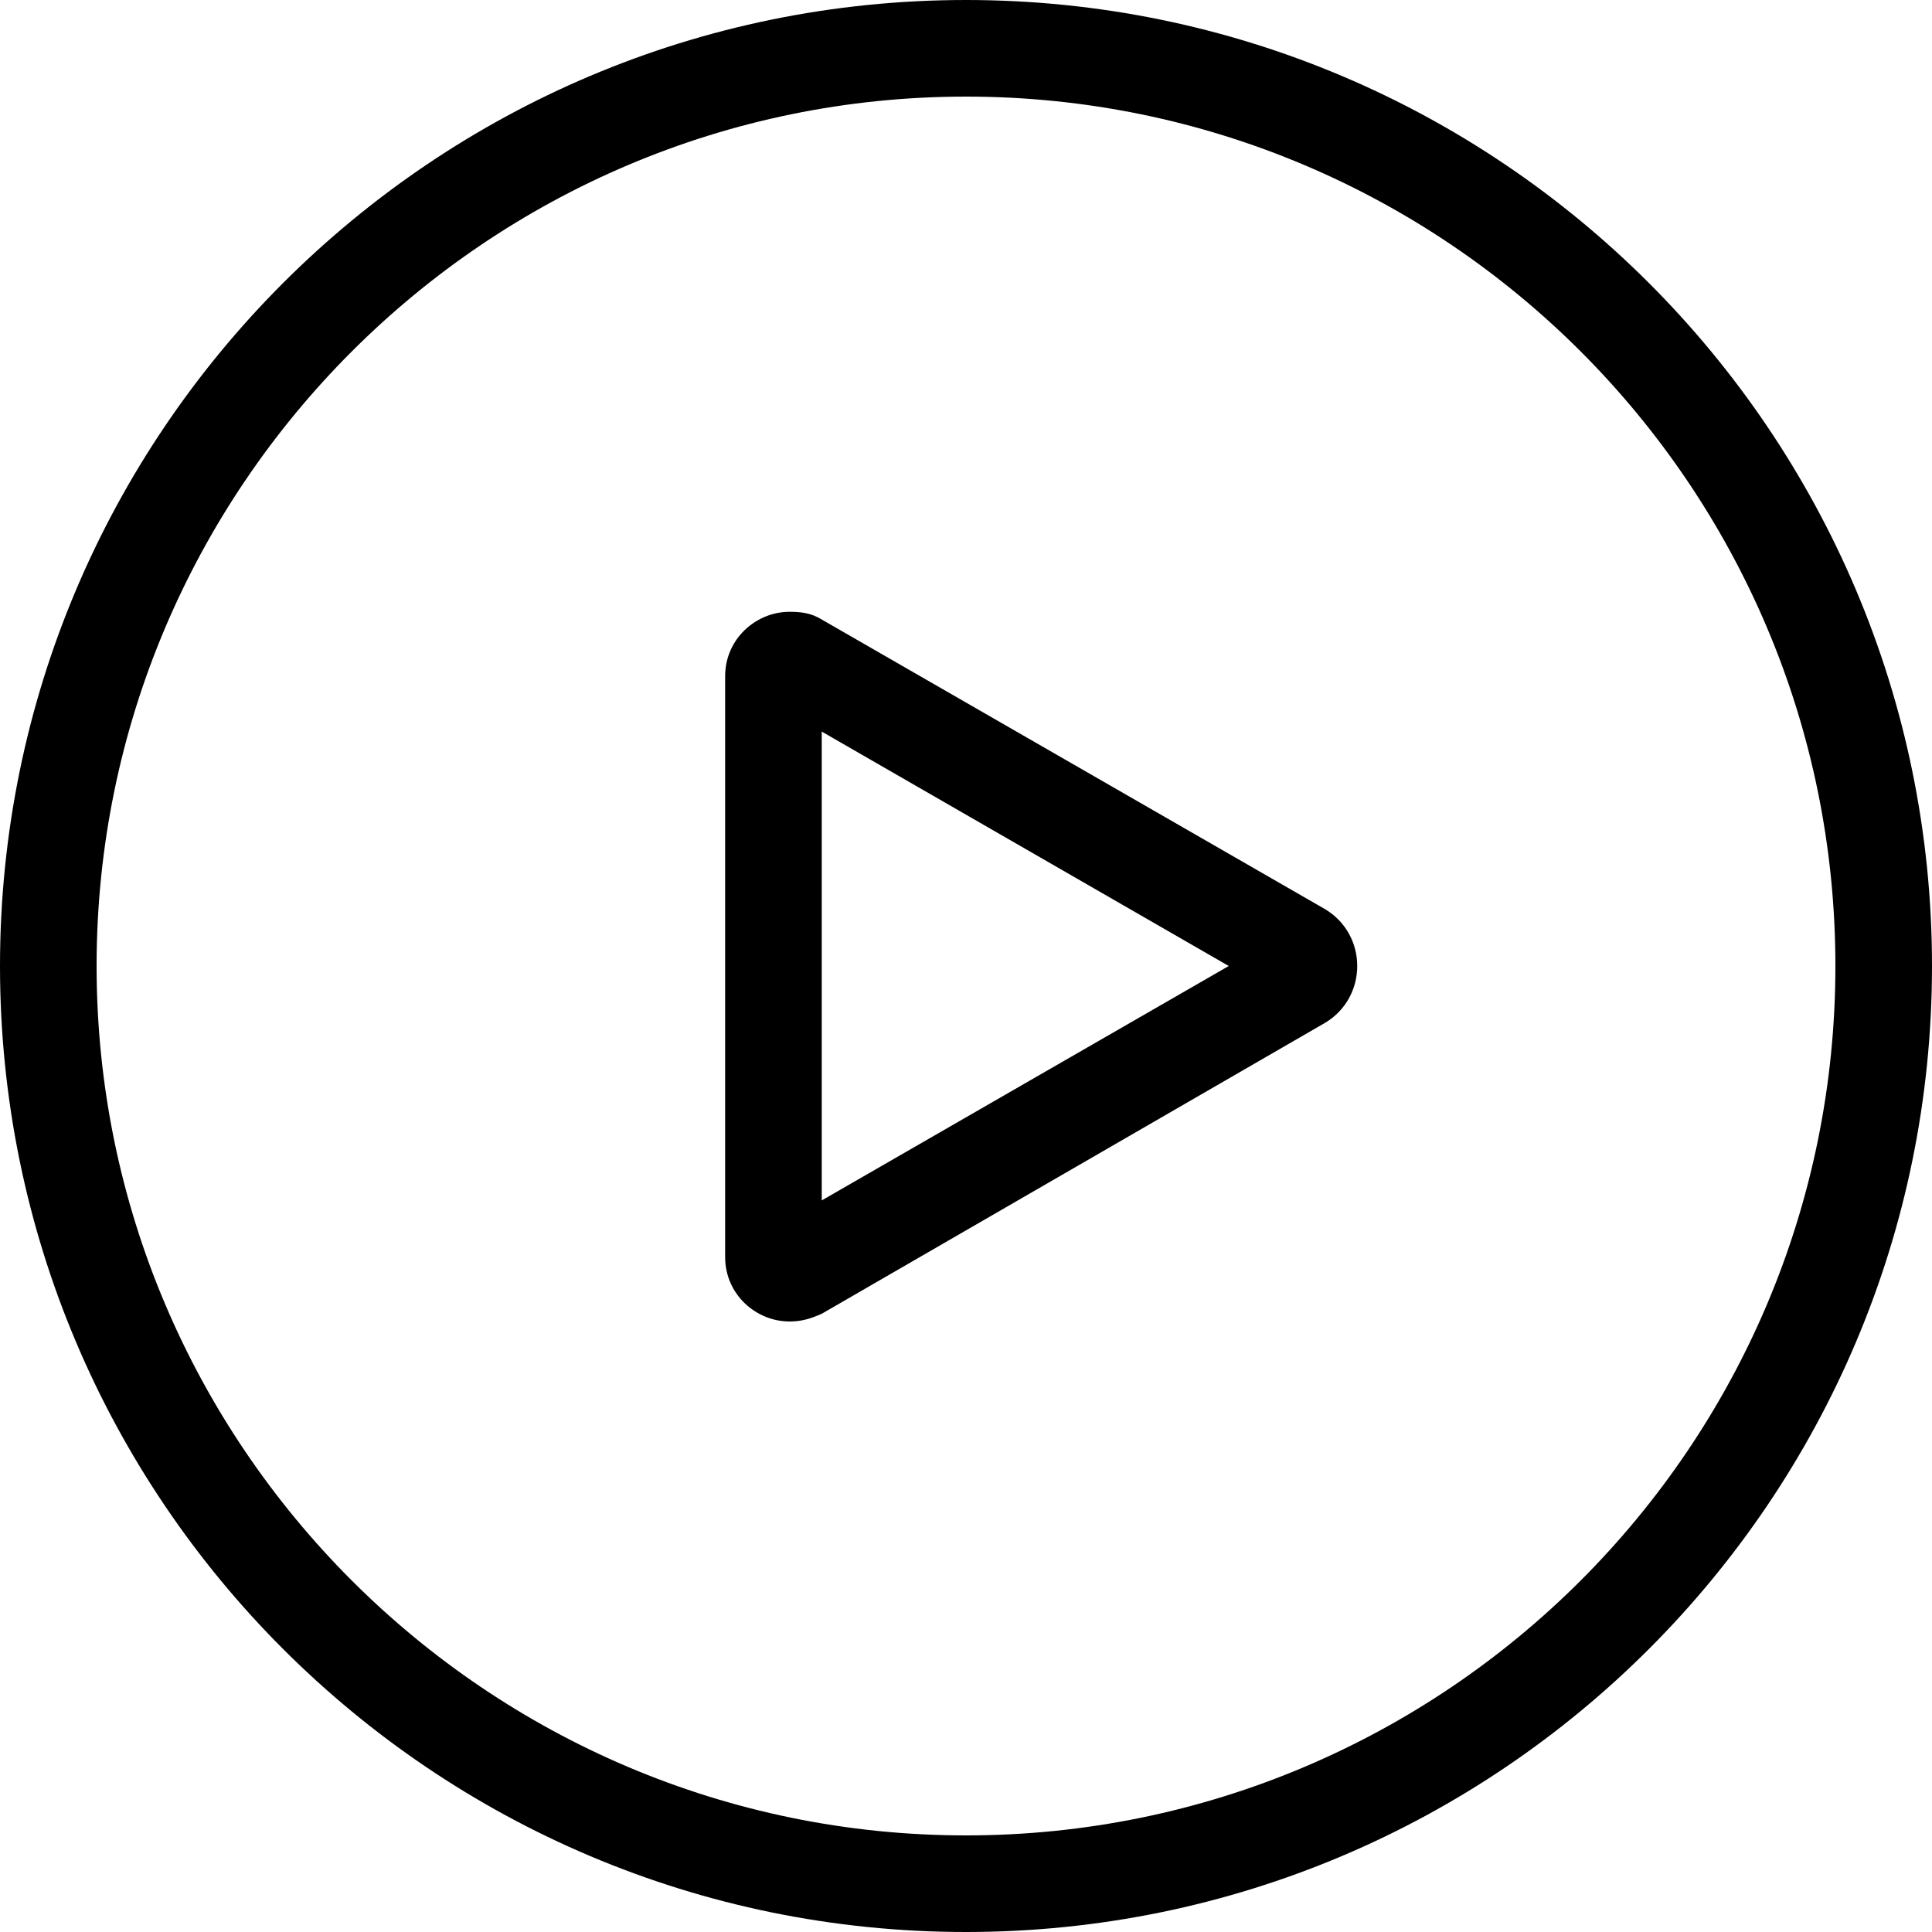 <?xml version="1.0" encoding="utf-8"?>
<!-- Generator: Adobe Illustrator 21.0.0, SVG Export Plug-In . SVG Version: 6.00 Build 0)  -->
<svg viewBox="0 0 150 150">
<path class="st0" d="M75,0C33.6,0,0,33.6,0,75s33.6,75,75,75s75-33.6,75-75S116.4,0,75,0z M75,142.5c-37.2,0-67.5-30.3-67.5-67.5
	S37.8,7.5,75,7.5s67.5,30.2,67.5,67.5S112.2,142.5,75,142.5z"/>
<path class="st0" d="M102.9,70.6L63.8,48.1c-0.8-0.5-1.6-0.6-2.5-0.6c-2.6,0-5,2.1-5,5v45.1c0,2.9,2.4,5,5,5c0.9,0,1.6-0.2,2.5-0.6
	l39.1-22.6C106.2,77.4,106.2,72.6,102.9,70.6z M63.8,93.2V56.8L95.4,75L63.8,93.2z"/>
</svg>
